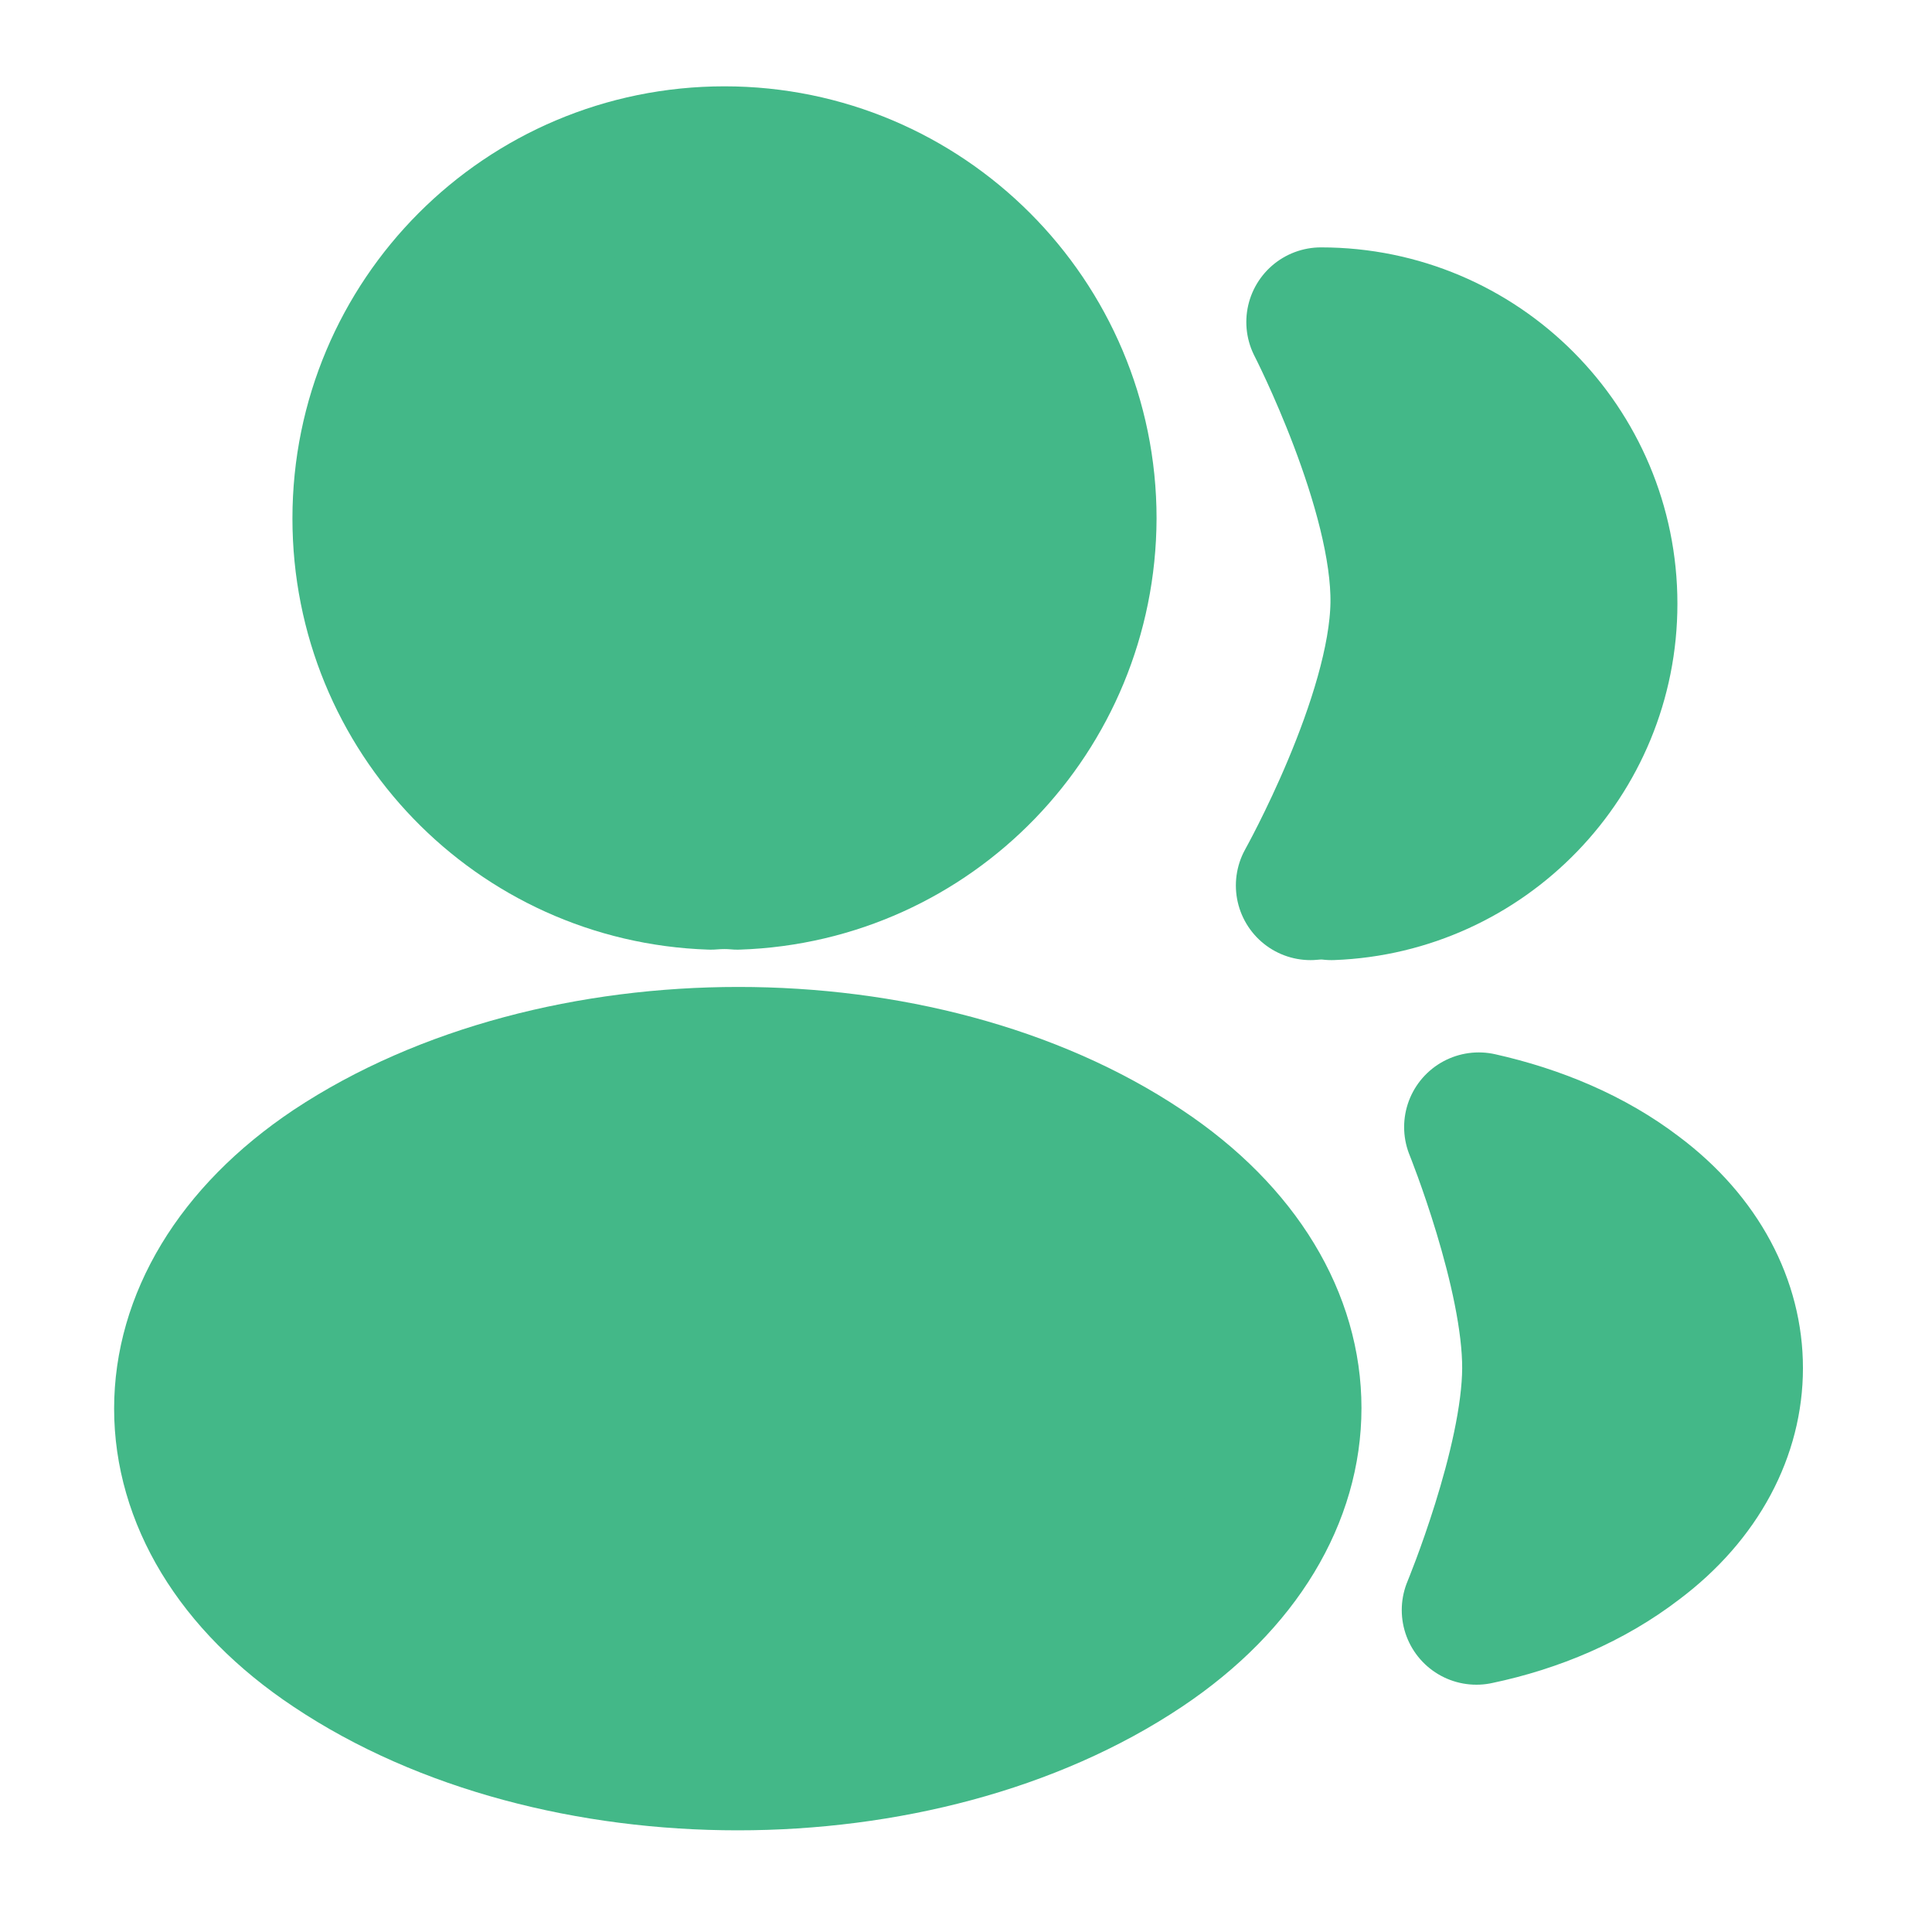 <svg width="22" height="22" viewBox="0 0 22 22" fill="none" xmlns="http://www.w3.org/2000/svg">
<path d="M8.397 9.964C8.305 9.955 8.195 9.955 8.094 9.964C5.913 9.891 4.18 8.104 4.18 5.904C4.18 3.658 5.995 1.833 8.25 1.833C10.496 1.833 12.32 3.658 12.32 5.904C12.311 8.104 10.578 9.891 8.397 9.964Z" fill="#43B888" stroke="#43B888" stroke-width="1.7" stroke-linecap="round" stroke-linejoin="round"/>
<path d="M15.042 3.667C16.821 3.667 18.251 5.106 18.251 6.875C18.251 8.607 16.876 10.019 15.162 10.083C15.088 10.074 15.006 10.074 14.923 10.083C14.923 10.083 15.98 8.196 16 6.875C16.02 5.567 15.042 3.667 15.042 3.667Z" fill="#43B888" stroke="#43B888" stroke-width="1.7" stroke-linecap="round" stroke-linejoin="round"/>
<path d="M3.813 13.347C1.595 14.832 1.595 17.252 3.813 18.727C6.334 20.414 10.468 20.414 12.989 18.727C15.208 17.242 15.208 14.822 12.989 13.347C10.478 11.669 6.343 11.669 3.813 13.347Z" fill="#43B888" stroke="#43B888" stroke-width="1.7" stroke-linecap="round" stroke-linejoin="round"/>
<path d="M16.812 18.334C17.472 18.196 18.095 17.93 18.608 17.536C20.038 16.463 20.038 14.694 18.608 13.622C18.104 13.237 17.49 12.98 16.839 12.834C16.839 12.834 17.505 14.479 17.5 15.584C17.495 16.691 16.812 18.334 16.812 18.334Z" fill="#43B888" stroke="#43B888" stroke-width="1.7" stroke-linecap="round" stroke-linejoin="round"/>
</svg>

